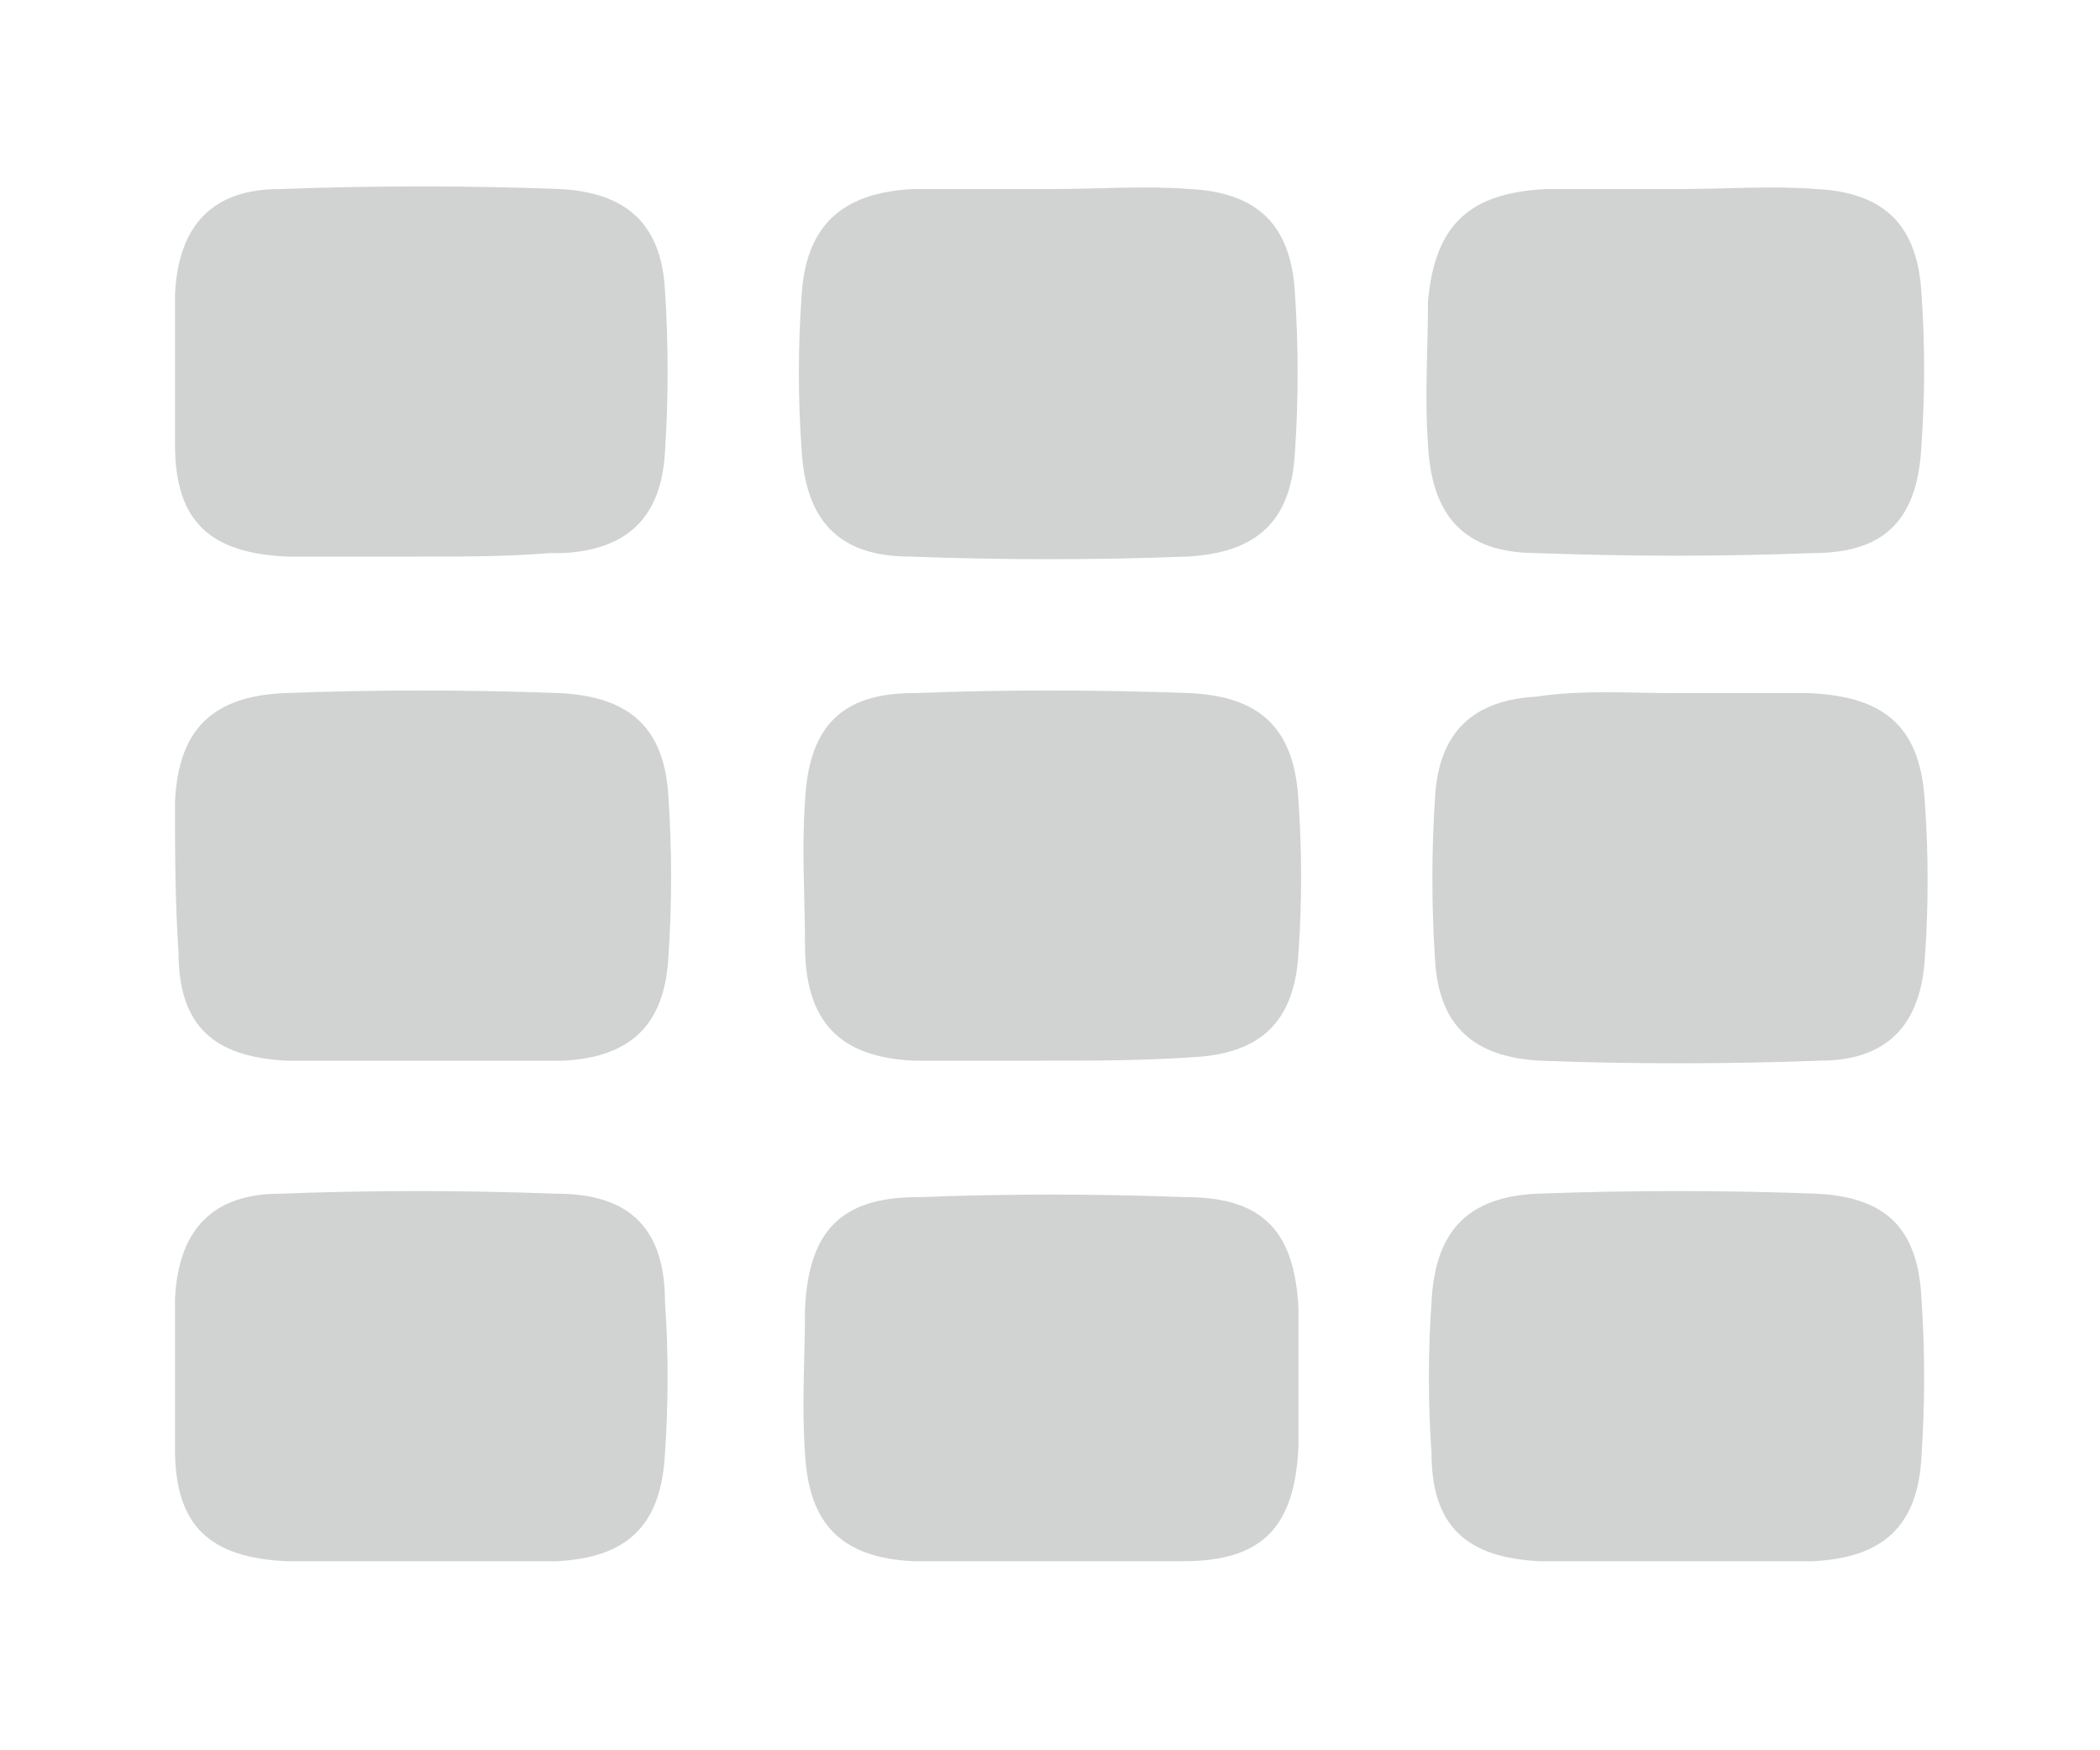 <?xml version="1.0" encoding="utf-8"?>
<!-- Generator: Adobe Illustrator 19.2.1, SVG Export Plug-In . SVG Version: 6.00 Build 0)  -->
<svg version="1.1" xmlns="http://www.w3.org/2000/svg" xmlns:xlink="http://www.w3.org/1999/xlink" x="0px" y="0px"
	 viewBox="0 0 60 50" style="enable-background:new 0 0 60 50;" xml:space="preserve">
<style type="text/css">
	.st0{fill:#D1D3D3;}
</style>
<g id="Layer_2">
</g>
<g id="Layer_3">
</g>
<g id="Layer_1">
	<g>
		<path class="st0" d="M12,15.9c-1.3,0-2.5,0-3.8,0c-2.2-0.1-3.2-1-3.2-3.2C5,11.3,5,9.9,5,8.4c0.1-2,1.1-3,3-3c2.7-0.1,5.4-0.1,8,0
			c1.9,0.1,2.9,1,3,2.9c0.1,1.5,0.1,3.1,0,4.6c-0.1,1.9-1.1,2.8-2.9,2.9c-0.1,0-0.2,0-0.4,0C14.5,15.9,13.3,15.9,12,15.9z"/>
		<path class="st0" d="M30.1,5.4c1.3,0,2.6-0.1,3.9,0c2,0.1,2.9,1.1,3,3c0.1,1.5,0.1,3,0,4.5c-0.1,2-1.1,2.9-3.1,3
			c-2.6,0.1-5.2,0.1-7.9,0c-2.1,0-3-1.1-3.1-3.1c-0.1-1.4-0.1-2.9,0-4.3c0.1-2,1.1-3,3.2-3.1C27.4,5.4,28.8,5.4,30.1,5.4z"/>
		<path class="st0" d="M48,5.4c1.3,0,2.6-0.1,3.9,0c2,0.1,2.9,1.1,3,3c0.1,1.4,0.1,2.9,0,4.3c-0.1,2.1-1,3.1-3.1,3.1
			c-2.6,0.1-5.2,0.1-7.9,0c-2.1,0-3-1.1-3.1-3.1c-0.1-1.4,0-2.7,0-4.1C41,6.4,42,5.5,44.2,5.4C45.5,5.4,46.7,5.4,48,5.4z"/>
		<path class="st0" d="M12.1,30.3c-1.3,0-2.6,0-3.9,0c-2.1-0.1-3.1-1-3.1-3.1C5,25.7,5,24.3,5,22.9c0.1-2.1,1.1-3,3.1-3.1
			c2.6-0.1,5.2-0.1,7.9,0c2,0.1,3,1,3.1,3c0.1,1.5,0.1,3,0,4.5c-0.1,2-1.1,2.9-3,3C14.7,30.3,13.4,30.3,12.1,30.3z"/>
		<path class="st0" d="M29.9,30.3c-1.3,0-2.5,0-3.8,0C24,30.2,23,29.2,23,27c0-1.4-0.1-2.7,0-4.1c0.1-2.1,1-3.1,3.1-3.1
			c2.6-0.1,5.2-0.1,7.9,0c2.1,0.1,3,1.1,3.1,3.1c0.1,1.4,0.1,2.9,0,4.3c-0.1,2-1.1,2.9-3,3C32.6,30.3,31.3,30.3,29.9,30.3z"/>
		<path class="st0" d="M47.9,19.8c1.3,0,2.5,0,3.8,0c2.2,0.1,3.2,1,3.3,3.2c0.1,1.4,0.1,2.9,0,4.3c-0.1,2-1.1,3-3,3
			c-2.7,0.1-5.4,0.1-8,0c-1.9-0.1-2.9-1-3-2.9c-0.1-1.5-0.1-3.1,0-4.6c0.1-1.9,1.1-2.8,2.9-2.9C45.2,19.7,46.6,19.8,47.9,19.8z"/>
		<path class="st0" d="M12,44.6c-1.3,0-2.5,0-3.8,0c-2.2-0.1-3.2-1-3.2-3.2C5,40,5,38.5,5,37.1c0.1-2,1.1-3,3-3
			c2.6-0.1,5.2-0.1,7.9,0c2.1,0,3.1,1,3.1,3.1c0.1,1.4,0.1,2.9,0,4.3c-0.1,2.1-1.1,3-3.1,3.1C14.7,44.6,13.3,44.6,12,44.6z"/>
		<path class="st0" d="M30,44.6c-1.3,0-2.6,0-3.9,0c-2.1-0.1-3-1.1-3.1-3.1c-0.1-1.4,0-2.7,0-4.1c0.1-2.2,1-3.2,3.2-3.2
			c2.6-0.1,5.1-0.1,7.7,0c2.2,0,3.1,1,3.2,3.2c0,1.3,0,2.6,0,3.9c-0.1,2.3-1,3.3-3.3,3.3C32.5,44.6,31.3,44.6,30,44.6z"/>
		<path class="st0" d="M47.8,44.6c-1.3,0-2.5,0-3.8,0c-2.1-0.1-3.1-1-3.1-3.1c-0.1-1.4-0.1-2.9,0-4.3c0.1-2,1-3,3-3.1
			c2.7-0.1,5.4-0.1,8,0c2,0.1,2.9,1,3,3c0.1,1.5,0.1,3,0,4.5c-0.1,2-1.1,2.9-3.1,3c-0.1,0-0.2,0-0.4,0C50.3,44.6,49,44.6,47.8,44.6z
			"/>
	</g>
</g>
</svg>
